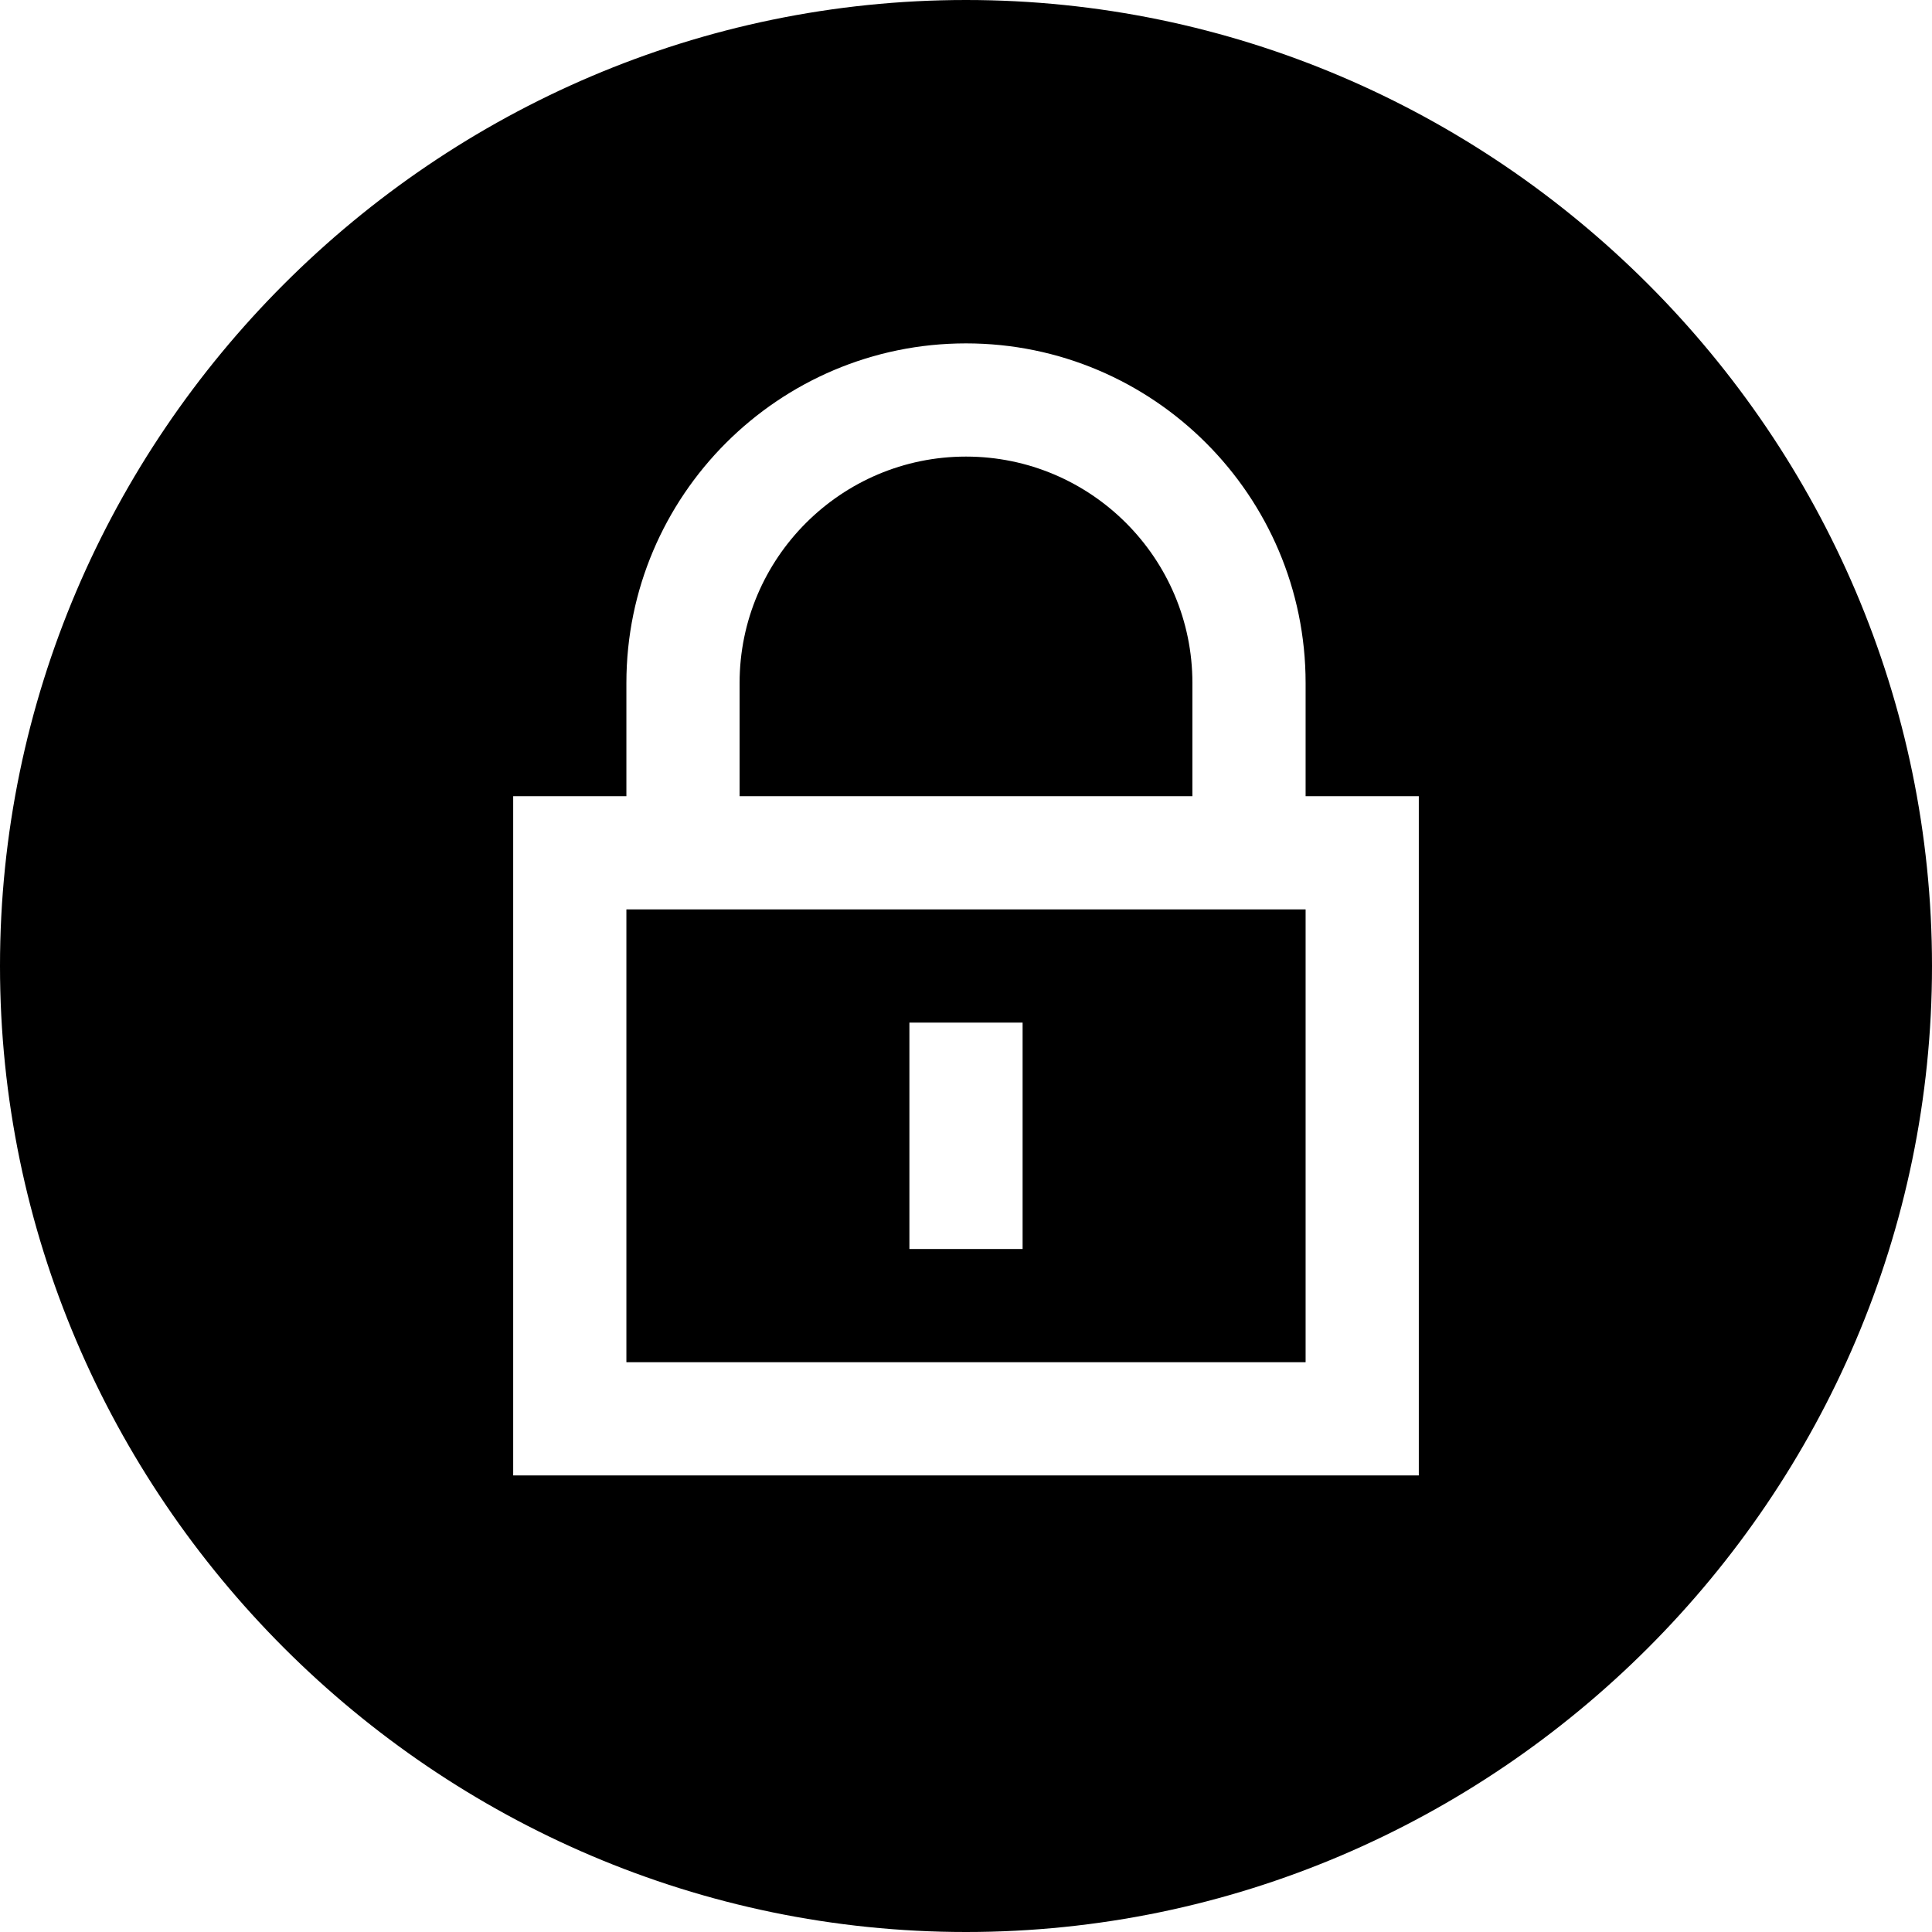 <svg viewBox="0 0 512 512" xmlns="http://www.w3.org/2000/svg"><path d="m316 181c0-33.09-26.91-60-60-60s-60 26.91-60 60v30h120zm0 0"/><path d="m166 361h180v-120h-180zm75-90h30v60h-30zm0 0"/><path d="m256 0c-140.609 0-256 115.391-256 256s115.391 256 256 256 256-115.391 256-256-115.391-256-256-256zm120 391h-240v-180h30v-30c0-49.629 40.371-90 90-90s90 40.371 90 90v30h30zm0 0"/></svg>